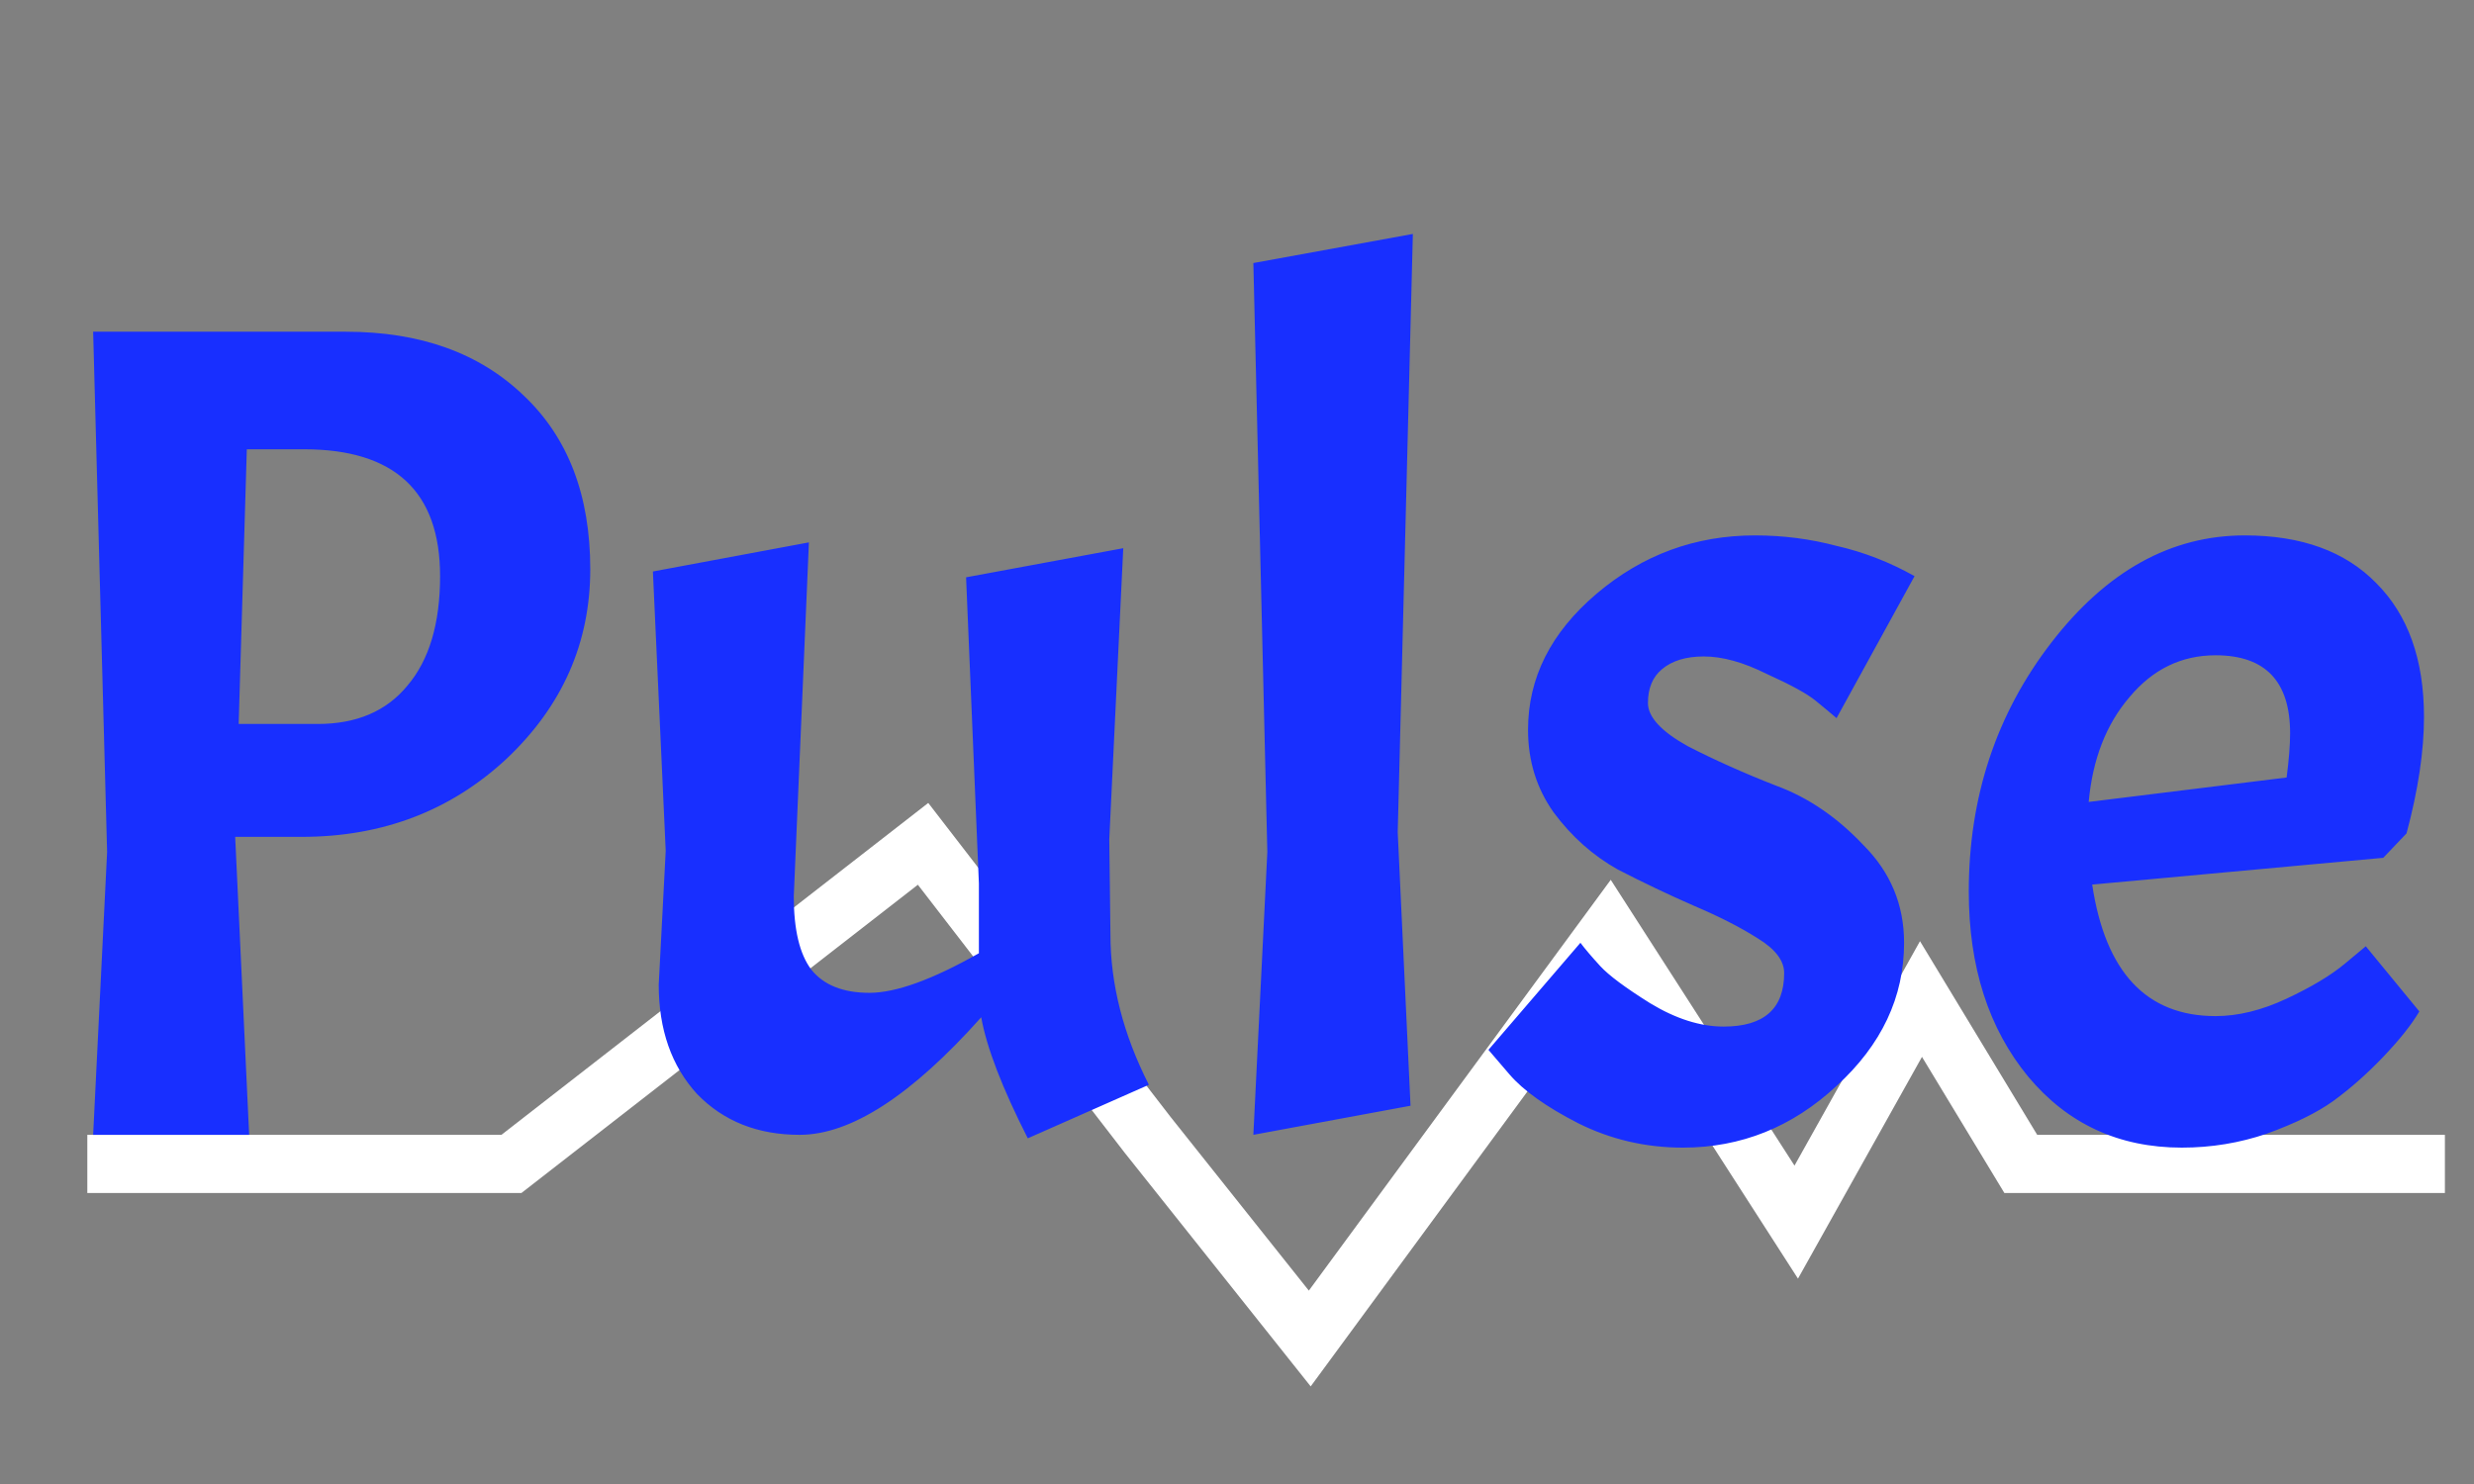 <svg width="85" height="51" viewBox="0 0 85 51" fill="none" xmlns="http://www.w3.org/2000/svg">
<rect x="0" y="0" width="85" height="51" fill="#808080" stroke="none"/>
<path d="M3 40H8.571H17.571L31.714 29L39.429 39L45 46L50.143 39L55.286 32L61.714 42L66 34.333L69.429 40H84" stroke="white" stroke-width="2"/>
<path d="M11.88 11.4C14.44 11.4 16.48 12.133 18 13.6C19.52 15.04 20.28 17.027 20.28 19.56C20.28 22.093 19.32 24.267 17.4 26.08C15.48 27.867 13.133 28.76 10.36 28.76H8.08L8.56 39H3.2L3.68 29.28L3.2 11.4H11.88ZM10.44 15.44H8.48L8.2 24.88H10.92C12.253 24.88 13.28 24.44 14 23.56C14.747 22.68 15.12 21.427 15.12 19.8C15.12 16.893 13.56 15.44 10.44 15.44ZM27.472 39C26.032 39 24.858 38.533 23.952 37.6C23.072 36.64 22.632 35.387 22.632 33.84L22.872 29.24L22.432 19.64L27.792 18.64L27.272 30.8C27.272 31.947 27.472 32.787 27.872 33.32C28.298 33.853 28.965 34.12 29.872 34.12C30.778 34.12 32.032 33.667 33.632 32.76V30.36L33.192 19.84L38.592 18.84L38.112 28.84L38.152 32.12C38.152 33.827 38.592 35.547 39.472 37.28L35.312 39.12C34.432 37.387 33.898 36 33.712 34.96C31.312 37.653 29.232 39 27.472 39ZM48.542 8.04L48.022 28.6L48.462 38L43.062 39L43.542 29.28L43.062 9.04L48.542 8.04ZM59.219 35.28C60.606 35.28 61.299 34.667 61.299 33.44C61.299 33.013 60.993 32.613 60.379 32.24C59.793 31.867 59.059 31.493 58.179 31.12C57.326 30.747 56.459 30.333 55.579 29.88C54.726 29.4 53.993 28.747 53.379 27.92C52.793 27.093 52.499 26.147 52.499 25.08C52.499 23.293 53.286 21.733 54.859 20.4C56.433 19.067 58.246 18.4 60.299 18.4C61.259 18.4 62.193 18.52 63.099 18.76C64.033 18.973 64.926 19.32 65.779 19.8L63.099 24.68C62.913 24.52 62.673 24.32 62.379 24.08C62.086 23.84 61.526 23.533 60.699 23.16C59.899 22.76 59.179 22.56 58.539 22.56C57.926 22.56 57.446 22.707 57.099 23C56.779 23.267 56.619 23.653 56.619 24.16C56.619 24.64 57.073 25.133 57.979 25.64C58.913 26.12 59.926 26.573 61.019 27C62.113 27.4 63.113 28.08 64.019 29.04C64.953 29.973 65.419 31.093 65.419 32.4C65.419 34.267 64.646 35.907 63.099 37.32C61.579 38.733 59.819 39.44 57.819 39.44C56.539 39.44 55.339 39.16 54.219 38.6C53.126 38.04 52.339 37.48 51.859 36.92L51.139 36.08L54.299 32.4C54.459 32.613 54.686 32.88 54.979 33.2C55.273 33.52 55.846 33.947 56.699 34.48C57.579 35.013 58.419 35.28 59.219 35.28ZM76.122 34.92C76.895 34.92 77.708 34.72 78.562 34.32C79.415 33.92 80.082 33.52 80.562 33.12L81.282 32.52L83.122 34.76C82.855 35.213 82.442 35.733 81.882 36.32C81.322 36.907 80.748 37.413 80.162 37.84C79.602 38.24 78.842 38.613 77.882 38.96C76.948 39.28 75.975 39.44 74.962 39.44C72.802 39.44 71.042 38.627 69.682 37C68.322 35.347 67.642 33.227 67.642 30.64C67.642 27.387 68.588 24.533 70.482 22.08C72.375 19.627 74.588 18.4 77.122 18.4C79.068 18.4 80.575 18.947 81.642 20.04C82.735 21.133 83.282 22.667 83.282 24.64C83.282 25.813 83.082 27.147 82.682 28.64L81.882 29.48L71.882 30.4C72.335 33.413 73.748 34.92 76.122 34.92ZM76.122 22.52C74.948 22.52 73.962 23 73.162 23.96C72.362 24.893 71.895 26.093 71.762 27.56L78.562 26.72C78.642 26.107 78.682 25.6 78.682 25.2C78.682 23.413 77.828 22.52 76.122 22.52Z" fill="#182FFF"/>
</svg>
